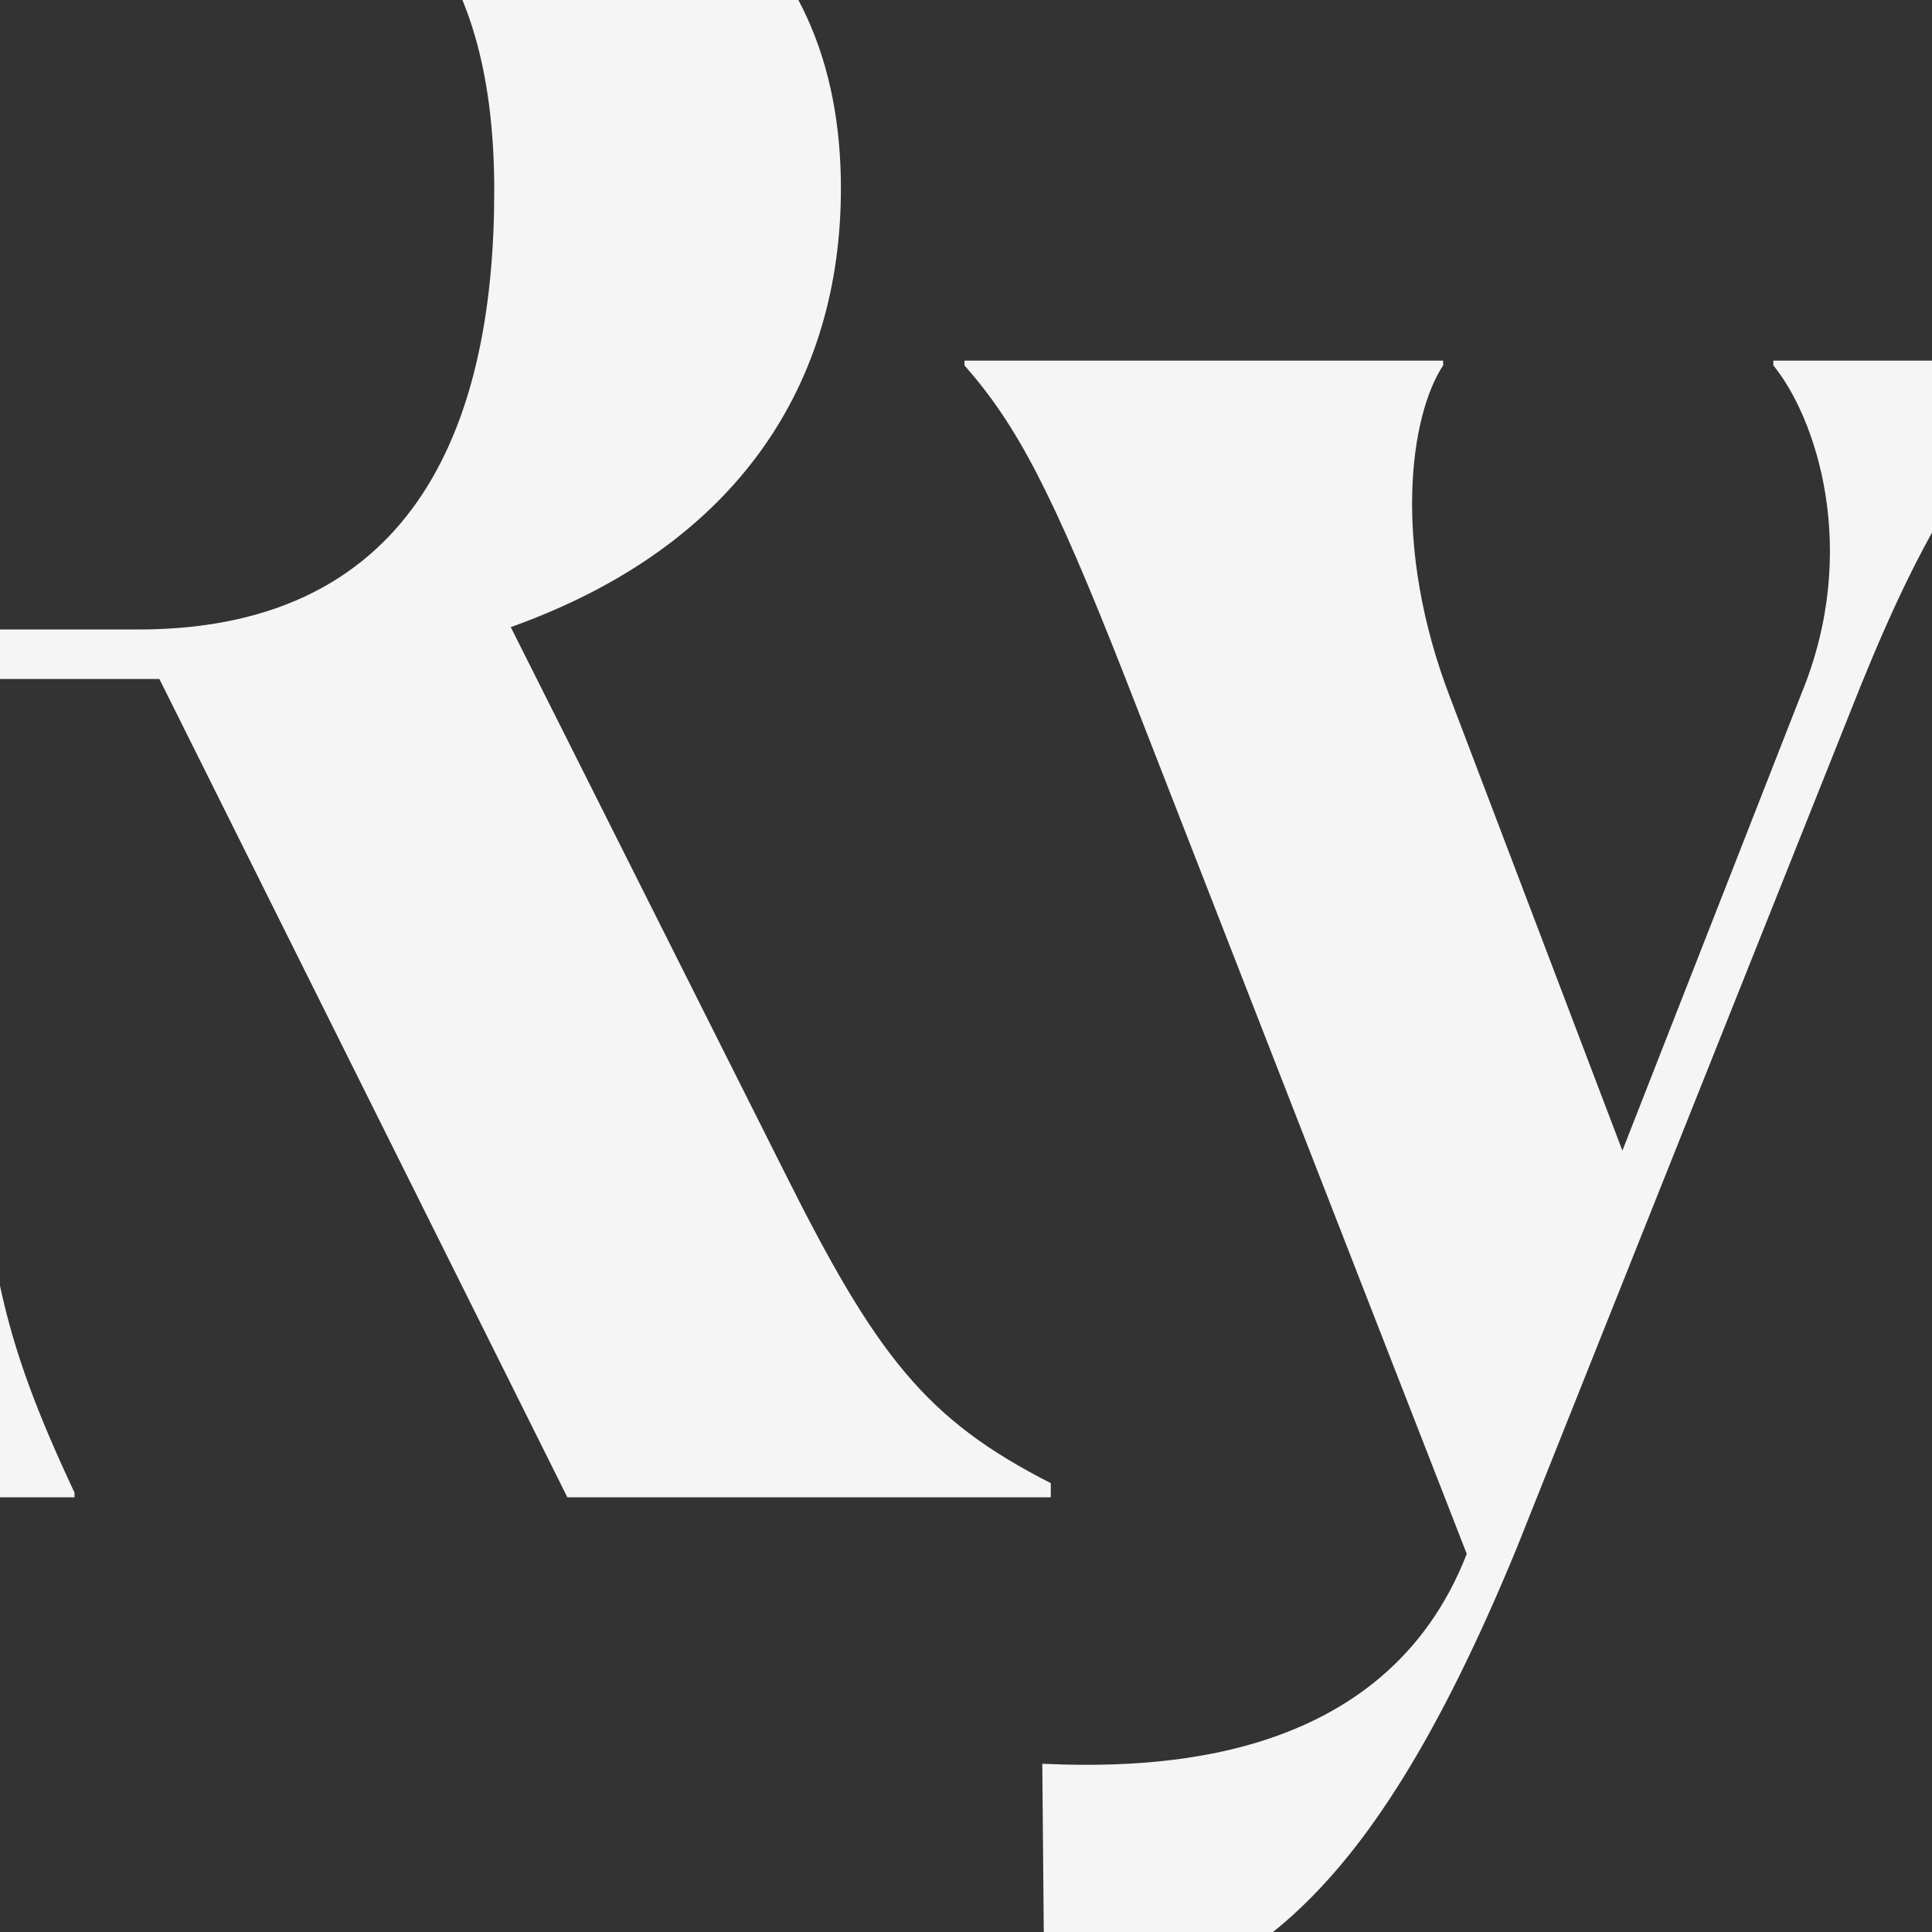 <svg width="1000" height="1000" viewBox="0 0 1000 1000" fill="none" xmlns="http://www.w3.org/2000/svg">
<rect x="0" y="0" width="1000" height="1000" fill="#333333" stroke="none"/>
<path d="M70.296 -92.844C54.429 -92.844 25.134 -92.844 -10.263 -91.624V325.82H71.517C217.989 325.82 255.827 214.746 255.827 98.79C255.827 -11.064 213.106 -92.844 70.296 -92.844ZM-234.853 775V772.559C-197.014 691.999 -186.029 645.617 -186.029 536.984V119.54C-186.029 9.686 -197.014 -35.476 -234.853 -116.035V-118.477H108.135C347.372 -118.477 435.255 -31.814 435.255 97.569C435.255 196.437 383.99 281.879 264.371 324.6L405.961 606.558C453.564 701.764 479.196 734.72 543.888 767.676V775H293.666L82.502 351.453H-10.263V536.984C-10.263 645.617 0.723 691.999 38.561 772.559V775H-234.853ZM540.703 1049.63L539.482 912.927C595.63 915.369 716.469 914.148 759.19 804.294L582.203 350.232C544.365 253.805 526.056 219.629 499.203 189.114V186.672H746.984V189.114C729.895 214.746 720.131 281.879 750.646 361.218L839.749 595.572L932.514 358.777C963.029 284.32 939.838 215.967 917.867 189.114V186.672H1064.34V189.114C1021.62 235.496 997.206 270.894 963.029 355.115L784.822 801.853C704.263 997.149 637.13 1030.1 540.703 1049.63ZM1294.42 709.088C1326.16 709.088 1354.23 698.102 1372.54 684.676V493.042C1280.99 515.013 1208.98 560.175 1208.98 630.97C1208.98 678.573 1239.49 709.088 1294.42 709.088ZM1490.94 790.868C1422.58 790.868 1384.75 754.25 1376.2 705.426C1339.58 751.809 1278.55 793.309 1201.66 793.309C1128.42 793.309 1068.61 757.912 1068.61 681.014C1068.61 554.072 1239.49 495.483 1372.54 471.071V363.659C1372.54 296.526 1344.47 258.688 1257.8 258.688C1211.42 258.688 1151.61 269.673 1097.91 303.85L1091.8 295.306C1146.73 225.732 1237.05 168.364 1355.45 168.364C1481.17 168.364 1528.78 235.496 1528.78 320.938V652.94C1528.78 682.235 1540.98 706.647 1578.82 706.647C1594.69 706.647 1613 701.764 1632.53 687.117L1634.97 690.779C1616.66 731.059 1577.6 790.868 1490.94 790.868ZM1894.28 772.559V775H1681.89V772.559C1702.64 709.088 1709.97 654.161 1709.97 547.969V406.38C1709.97 322.159 1688 273.335 1652.6 231.835V229.393L1861.32 162.261V281.879L1866.2 283.1C1908.92 224.511 1969.95 168.364 2066.38 168.364C2176.24 168.364 2243.37 235.496 2243.37 341.688V546.748C2243.37 654.161 2248.25 709.088 2272.66 772.559V775H2059.06V772.559C2081.03 709.088 2087.13 649.279 2087.13 549.19V362.438C2087.13 301.409 2059.06 250.144 1988.26 250.144C1939.44 250.144 1895.5 275.776 1866.2 311.173V547.969C1866.2 651.72 1871.09 709.088 1894.28 772.559ZM3401.94 472.292L3377.53 704.205C3351.9 722.514 3218.85 793.309 3046.75 793.309C2763.57 793.309 2565.83 595.572 2565.83 333.144C2565.83 70.716 2774.56 -136.786 3063.84 -136.786C3196.88 -136.786 3303.07 -107.491 3372.65 -84.3L3397.06 126.863L3386.08 130.525C3261.57 -41.579 3184.68 -111.153 3052.85 -111.153C2838.03 -111.153 2758.69 74.378 2758.69 333.144C2758.69 593.131 2852.67 767.676 3047.97 767.676C3209.09 767.676 3295.75 646.837 3390.96 468.63L3401.94 472.292ZM3818.84 793.309C3643.08 793.309 3497.83 648.058 3499.05 482.057C3500.27 314.835 3644.3 168.364 3818.84 168.364C3993.39 168.364 4138.64 314.835 4138.64 482.057C4138.64 648.058 3994.61 793.309 3818.84 793.309ZM3818.84 770.118C3927.48 770.118 3973.86 640.734 3973.86 482.057C3973.86 323.379 3926.26 192.775 3818.84 192.775C3711.43 192.775 3665.05 323.379 3665.05 482.057C3665.05 640.734 3710.21 770.118 3818.84 770.118ZM4435.51 772.559V775H4223.13V772.559C4243.88 709.088 4251.2 654.161 4251.2 547.969V406.38C4251.2 322.159 4229.23 273.335 4193.83 231.835V229.393L4402.56 162.261V281.879L4407.44 283.1C4447.72 218.408 4511.19 168.364 4599.07 168.364C4685.73 168.364 4739.44 211.084 4754.09 283.1H4756.53C4798.03 218.408 4861.5 168.364 4949.38 168.364C5051.91 168.364 5108.06 230.614 5108.06 331.923V546.748C5108.06 654.161 5112.94 709.088 5136.13 772.559V775H4923.75V772.559C4945.72 709.088 4951.82 649.279 4951.82 549.19V351.453C4951.82 296.526 4932.29 250.144 4871.26 250.144C4829.76 250.144 4784.6 270.894 4756.53 314.835V546.748C4756.53 654.161 4762.63 709.088 4785.82 772.559V775H4573.44V772.559C4595.41 709.088 4601.51 649.279 4601.51 549.19V351.453C4601.51 296.526 4581.98 250.144 4519.73 250.144C4478.23 250.144 4434.29 270.894 4407.44 314.835V547.969C4407.44 651.72 4412.32 709.088 4435.51 772.559ZM5501.1 190.334C5421.76 190.334 5380.26 281.879 5374.16 394.174L5598.75 389.292V361.218C5598.75 242.82 5564.57 190.334 5501.1 190.334ZM5753.77 606.558C5720.81 713.97 5634.15 793.309 5501.1 793.309C5329 793.309 5216.7 661.485 5216.7 491.822C5216.7 297.747 5357.07 168.364 5507.2 168.364C5663.44 168.364 5758.65 301.409 5753.77 416.145L5374.16 414.924V418.586C5374.16 601.675 5460.82 673.69 5581.66 673.69C5659.78 673.69 5713.49 641.955 5746.44 602.896L5753.77 606.558ZM6214.07 191.555L6227.5 333.144L6218.96 335.585C6149.38 229.393 6088.35 190.334 6029.76 190.334C5972.4 190.334 5934.56 226.952 5934.56 275.776C5934.56 345.35 6011.45 370.983 6092.01 405.159C6177.46 441.777 6265.34 489.38 6265.34 610.219C6265.34 738.382 6157.93 793.309 6026.1 793.309C5957.75 793.309 5889.39 778.662 5838.13 759.132L5823.48 595.572L5832.03 593.131C5901.6 712.75 5968.73 771.338 6048.07 771.338C6121.31 771.338 6149.38 723.735 6149.38 678.573C6149.38 613.881 6093.23 584.587 6012.67 549.19C5929.67 512.572 5833.25 468.63 5833.25 344.129C5833.25 214.746 5941.88 168.364 6062.72 168.364C6120.09 168.364 6177.46 179.349 6214.07 191.555ZM6523.13 793.309C6438.91 793.309 6371.78 754.25 6371.78 635.852V211.084H6304.65V202.54L6515.81 47.525H6528.01V186.672H6680.59V211.084H6528.01V630.97C6528.01 696.882 6560.97 724.956 6614.68 724.956C6657.4 724.956 6686.69 706.647 6690.35 704.205L6694.02 707.867C6663.5 755.47 6603.69 793.309 6523.13 793.309ZM7017.31 190.334C6937.97 190.334 6896.47 281.879 6890.37 394.174L7114.96 389.292V361.218C7114.96 242.82 7080.78 190.334 7017.31 190.334ZM7269.98 606.558C7237.02 713.97 7150.36 793.309 7017.31 793.309C6845.21 793.309 6732.91 661.485 6732.91 491.822C6732.91 297.747 6873.28 168.364 7023.41 168.364C7179.65 168.364 7274.86 301.409 7269.98 416.145L6890.37 414.924V418.586C6890.37 601.675 6977.03 673.69 7097.87 673.69C7175.99 673.69 7229.7 641.955 7262.65 602.896L7269.98 606.558ZM7570.53 775H7358.14V772.559C7378.89 709.088 7386.22 654.161 7386.22 547.969V406.38C7386.22 322.159 7364.25 273.335 7328.85 231.835V229.393L7537.57 162.261V311.173H7538.79C7588.84 257.467 7652.31 164.702 7743.85 168.364L7732.87 342.909H7726.76C7701.13 313.615 7638.88 290.423 7610.81 290.423C7591.28 290.423 7564.42 306.291 7542.45 334.365V547.969C7542.45 651.72 7547.34 709.088 7570.53 772.559V775Z" fill="#F5F5F5"/>
</svg>
